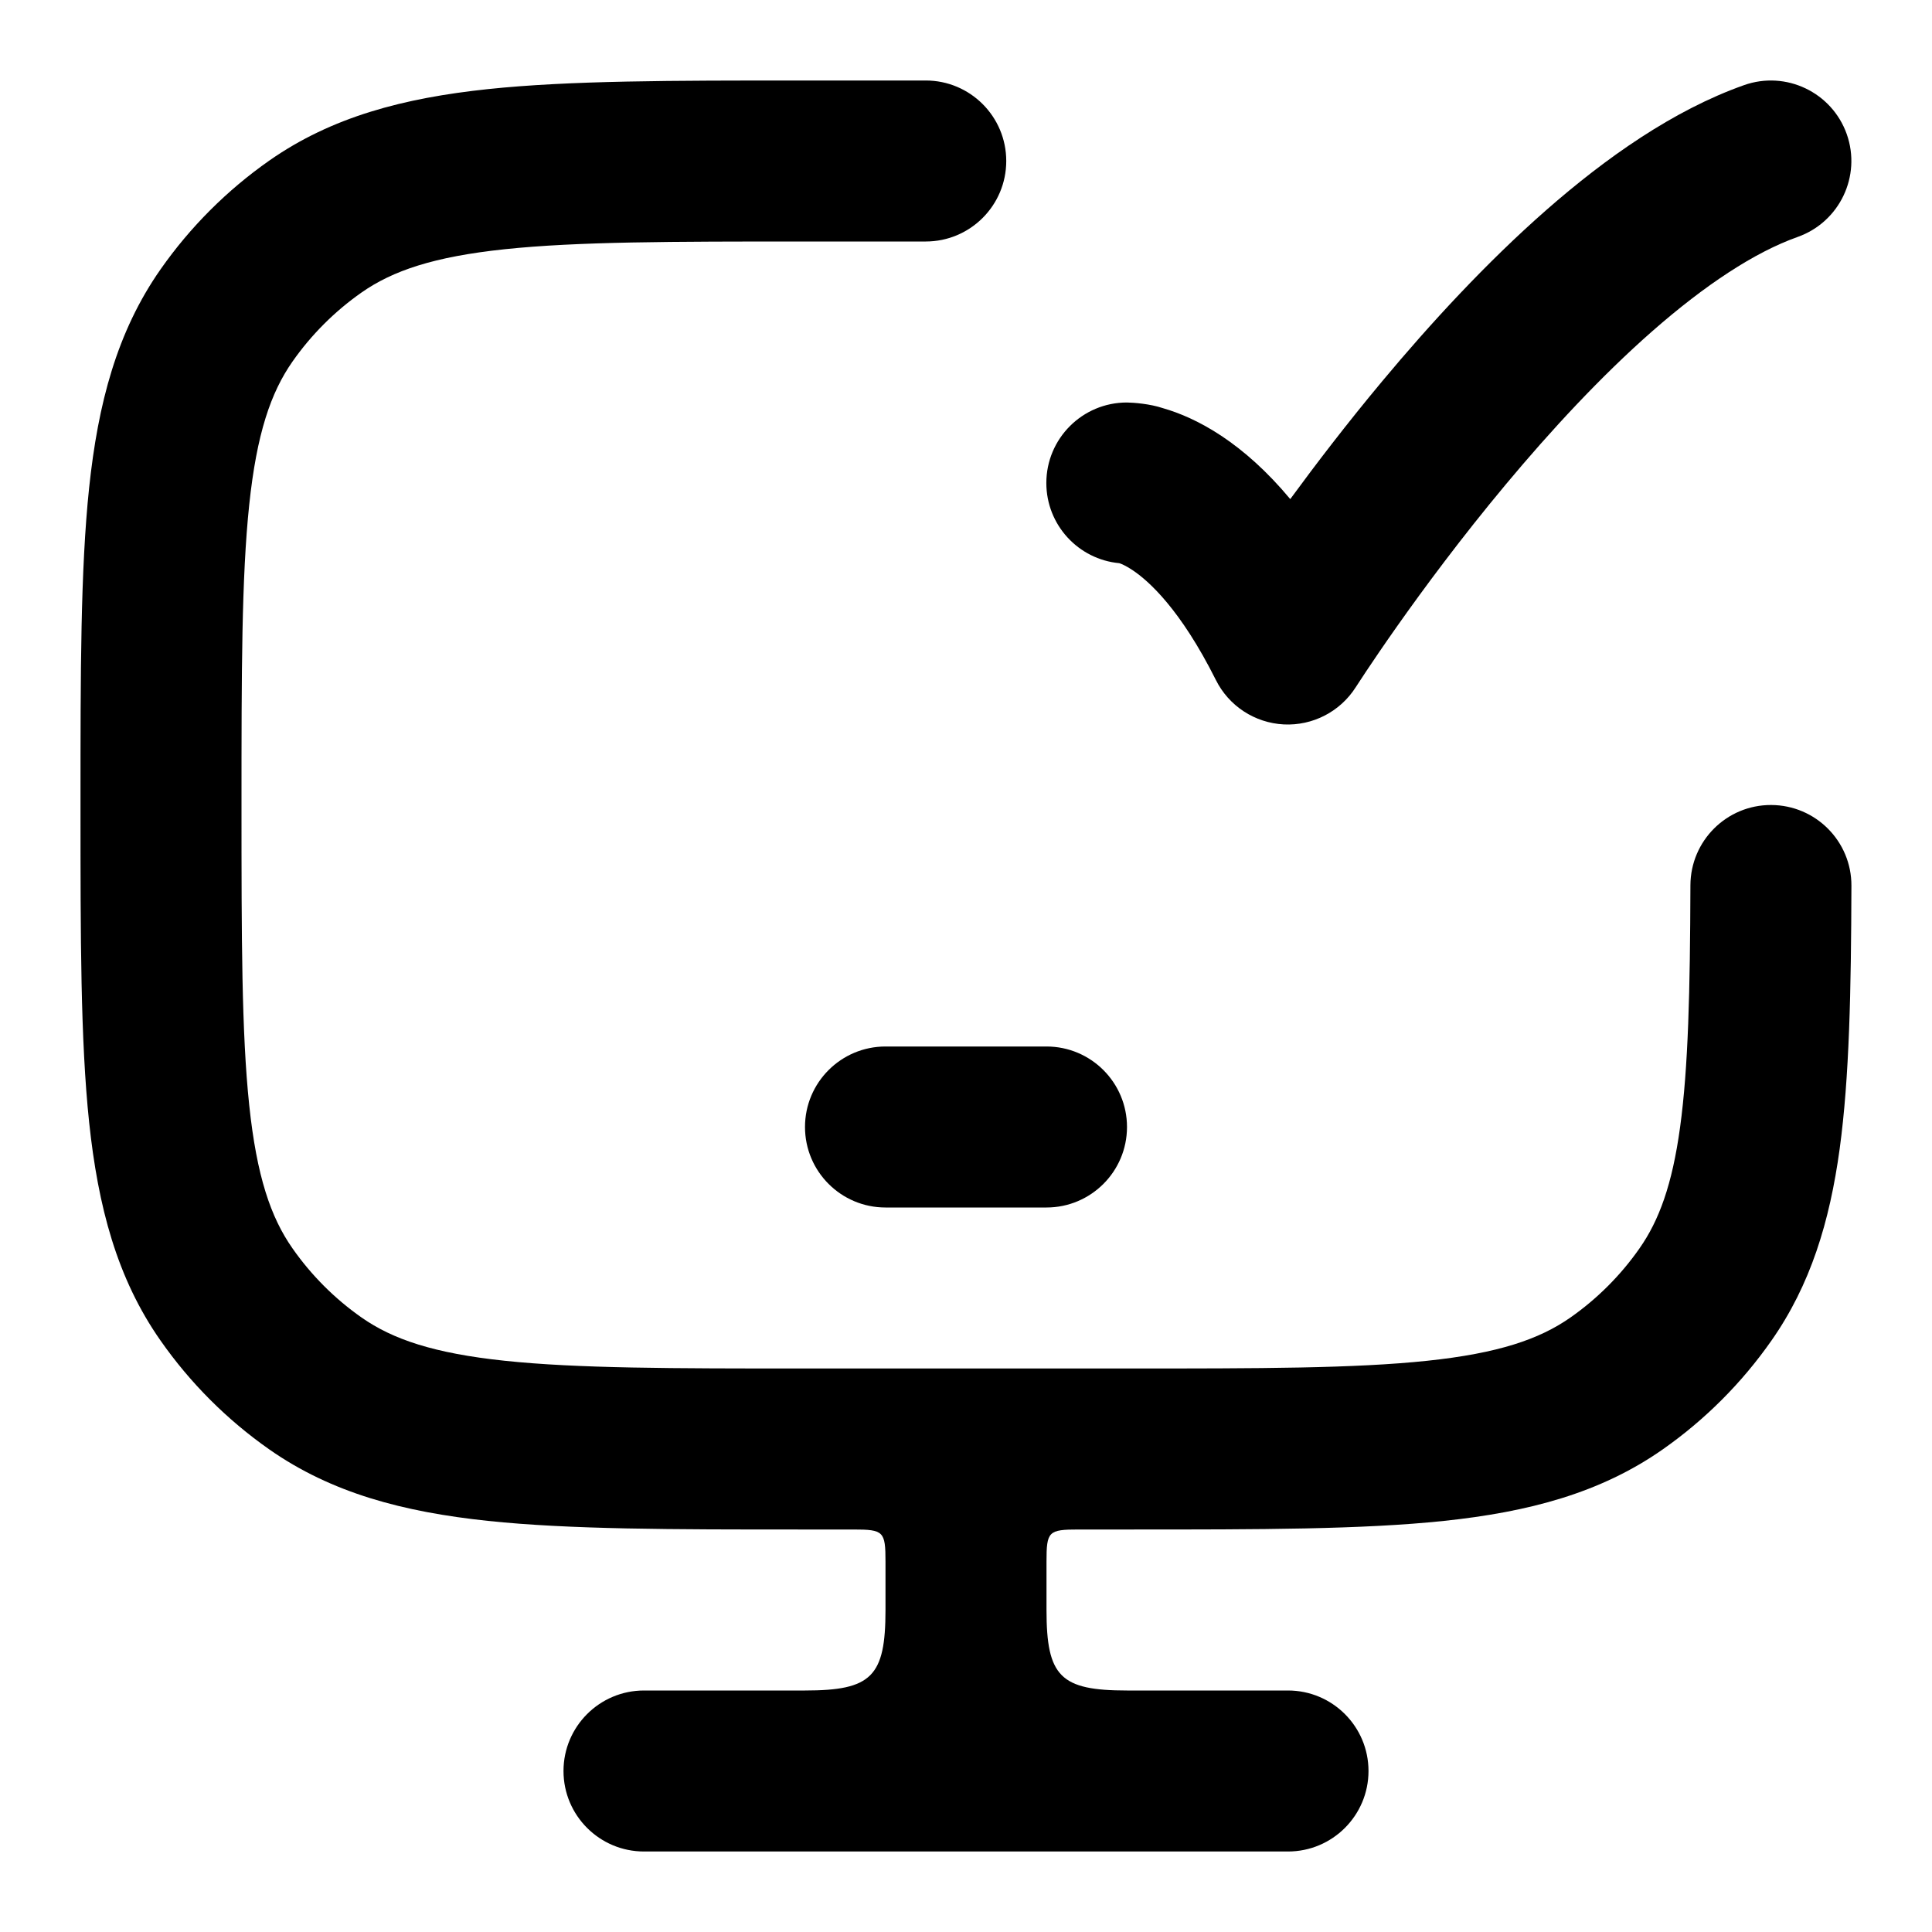 <svg width="24" height="24" viewBox="0 0 24 24" xmlns="http://www.w3.org/2000/svg">
    <path class="pr-icon-bulk-primary" d="M22.941 1.666C23.125 2.187 22.852 2.758 22.332 2.943C21.798 3.132 21.182 3.539 20.529 4.111C19.886 4.675 19.261 5.352 18.707 6.016C18.155 6.677 17.686 7.311 17.355 7.78C17.19 8.014 17.06 8.206 16.972 8.338L16.842 8.536C16.649 8.84 16.307 9.017 15.947 8.999C15.587 8.98 15.265 8.77 15.104 8.447C14.663 7.566 14.268 7.215 14.068 7.082C13.984 7.026 13.927 7.003 13.904 6.996C13.396 6.949 12.998 6.521 12.998 6C12.998 5.448 13.446 5 13.998 5C14.08 5.001 14.285 5.016 14.445 5.07C14.652 5.129 14.903 5.235 15.178 5.418C15.452 5.601 15.74 5.854 16.028 6.2C16.344 5.769 16.732 5.261 17.171 4.735C17.765 4.023 18.463 3.263 19.21 2.608C19.947 1.962 20.786 1.369 21.664 1.058C22.185 0.873 22.756 1.146 22.941 1.666Z" />
    <path class="pr-icon-bulk-secondary" fill-rule="evenodd" clip-rule="evenodd" d="M10 14C10 13.448 10.448 13 11 13H13C13.552 13 14 13.448 14 14C14 14.552 13.552 15 13 15H11C10.448 15 10 14.552 10 14Z" />
    <path class="pr-icon-bulk-secondary" fill-rule="evenodd" clip-rule="evenodd" d="M9.943 1L11.5 1C12.052 1 12.5 1.448 12.5 2C12.5 2.552 12.052 3 11.5 3H10C8.339 3 7.171 3.001 6.27 3.096C5.388 3.189 4.878 3.363 4.492 3.633C4.158 3.867 3.867 4.158 3.633 4.492C3.363 4.878 3.189 5.388 3.096 6.27C3.001 7.171 3 8.339 3 10C3 11.661 3.001 12.829 3.096 13.729C3.189 14.612 3.363 15.122 3.633 15.507C3.867 15.842 4.158 16.133 4.492 16.367C4.878 16.637 5.388 16.811 6.27 16.904C7.171 16.999 8.339 17 10 17H14C15.661 17 16.829 16.999 17.73 16.904C18.612 16.811 19.122 16.637 19.508 16.367C19.842 16.133 20.133 15.842 20.367 15.507C20.608 15.163 20.773 14.719 20.871 14C20.972 13.263 20.995 12.317 20.999 10.997C21.001 10.444 21.45 9.998 22.002 10C22.555 10.002 23.001 10.451 22.999 11.003C22.995 12.308 22.974 13.383 22.853 14.272C22.729 15.177 22.491 15.961 22.005 16.654C21.637 17.18 21.18 17.637 20.655 18.005C19.878 18.549 18.987 18.782 17.939 18.893C16.922 19 15.648 19 14.057 19H13.4C13.023 19 13 19.023 13 19.4V20C13 20.827 13.173 21 14 21H16C16.552 21 17 21.448 17 22C17 22.552 16.552 23 16 23H8C7.448 23 7 22.552 7 22C7 21.448 7.448 21 8 21H10C10.827 21 11 20.827 11 20V19.4C11 19.023 10.977 19 10.6 19H9.943C8.352 19 7.078 19 6.061 18.893C5.013 18.782 4.122 18.549 3.345 18.005C2.82 17.637 2.363 17.18 1.995 16.654C1.451 15.878 1.218 14.987 1.107 13.939C1 12.921 1 11.648 1 10.057V9.943C1 8.352 1 7.078 1.107 6.061C1.218 5.013 1.451 4.122 1.995 3.345C2.363 2.82 2.82 2.363 3.345 1.995C4.122 1.451 5.013 1.218 6.061 1.107C7.078 1 8.352 1 9.943 1Z" />
</svg>
